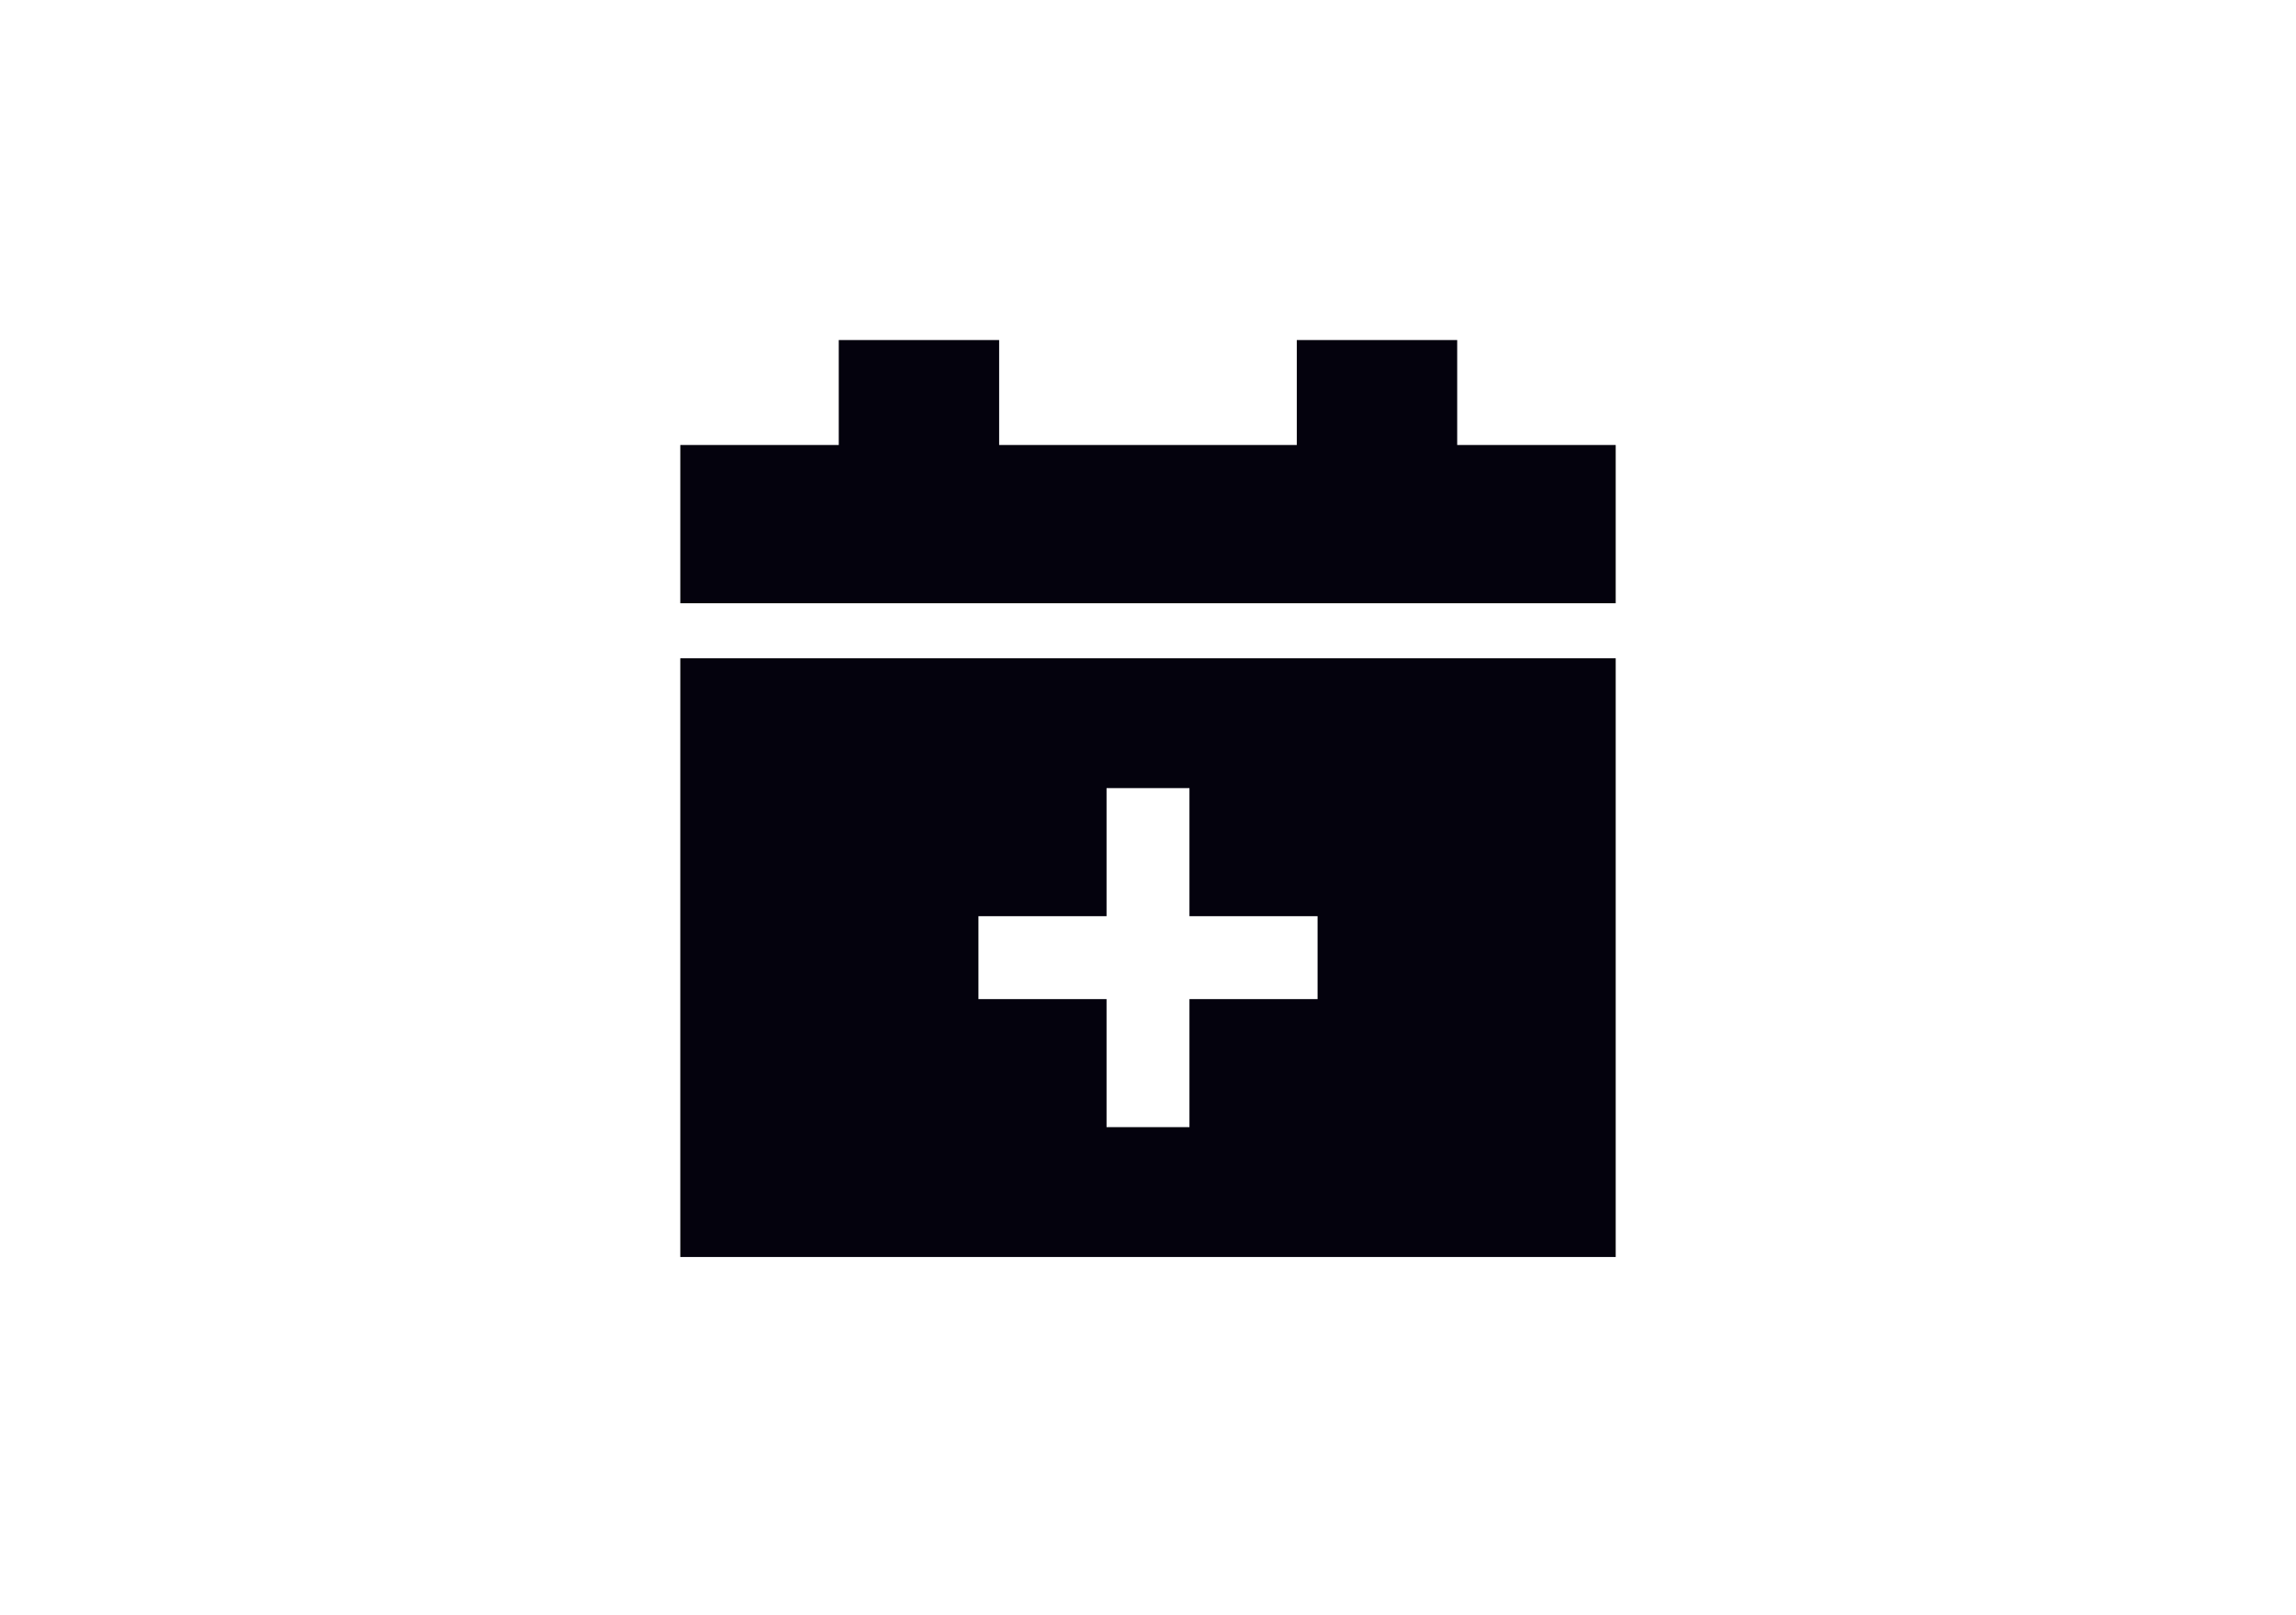 <svg width="54" height="38" viewBox="0 0 54 38" fill="none" xmlns="http://www.w3.org/2000/svg">
<g clip-path="url(#clip0_1302_8130)">
<rect x="16" y="10.469" width="22" height="3.723" fill="#04020D"/>
<rect x="30.5" y="8" width="3.772" height="6.191" fill="#04020D"/>
<rect x="19.727" y="8" width="3.772" height="6.191" fill="#04020D"/>
<path fill-rule="evenodd" clip-rule="evenodd" d="M38 15.486H16V29.572H38V15.486ZM26.025 18.541H27.975V21.554H30.988V23.505H27.975V26.517H26.025V23.505H23.012L23.012 21.554H26.025V18.541Z" fill="#04020D"/>
</g>
</svg>
